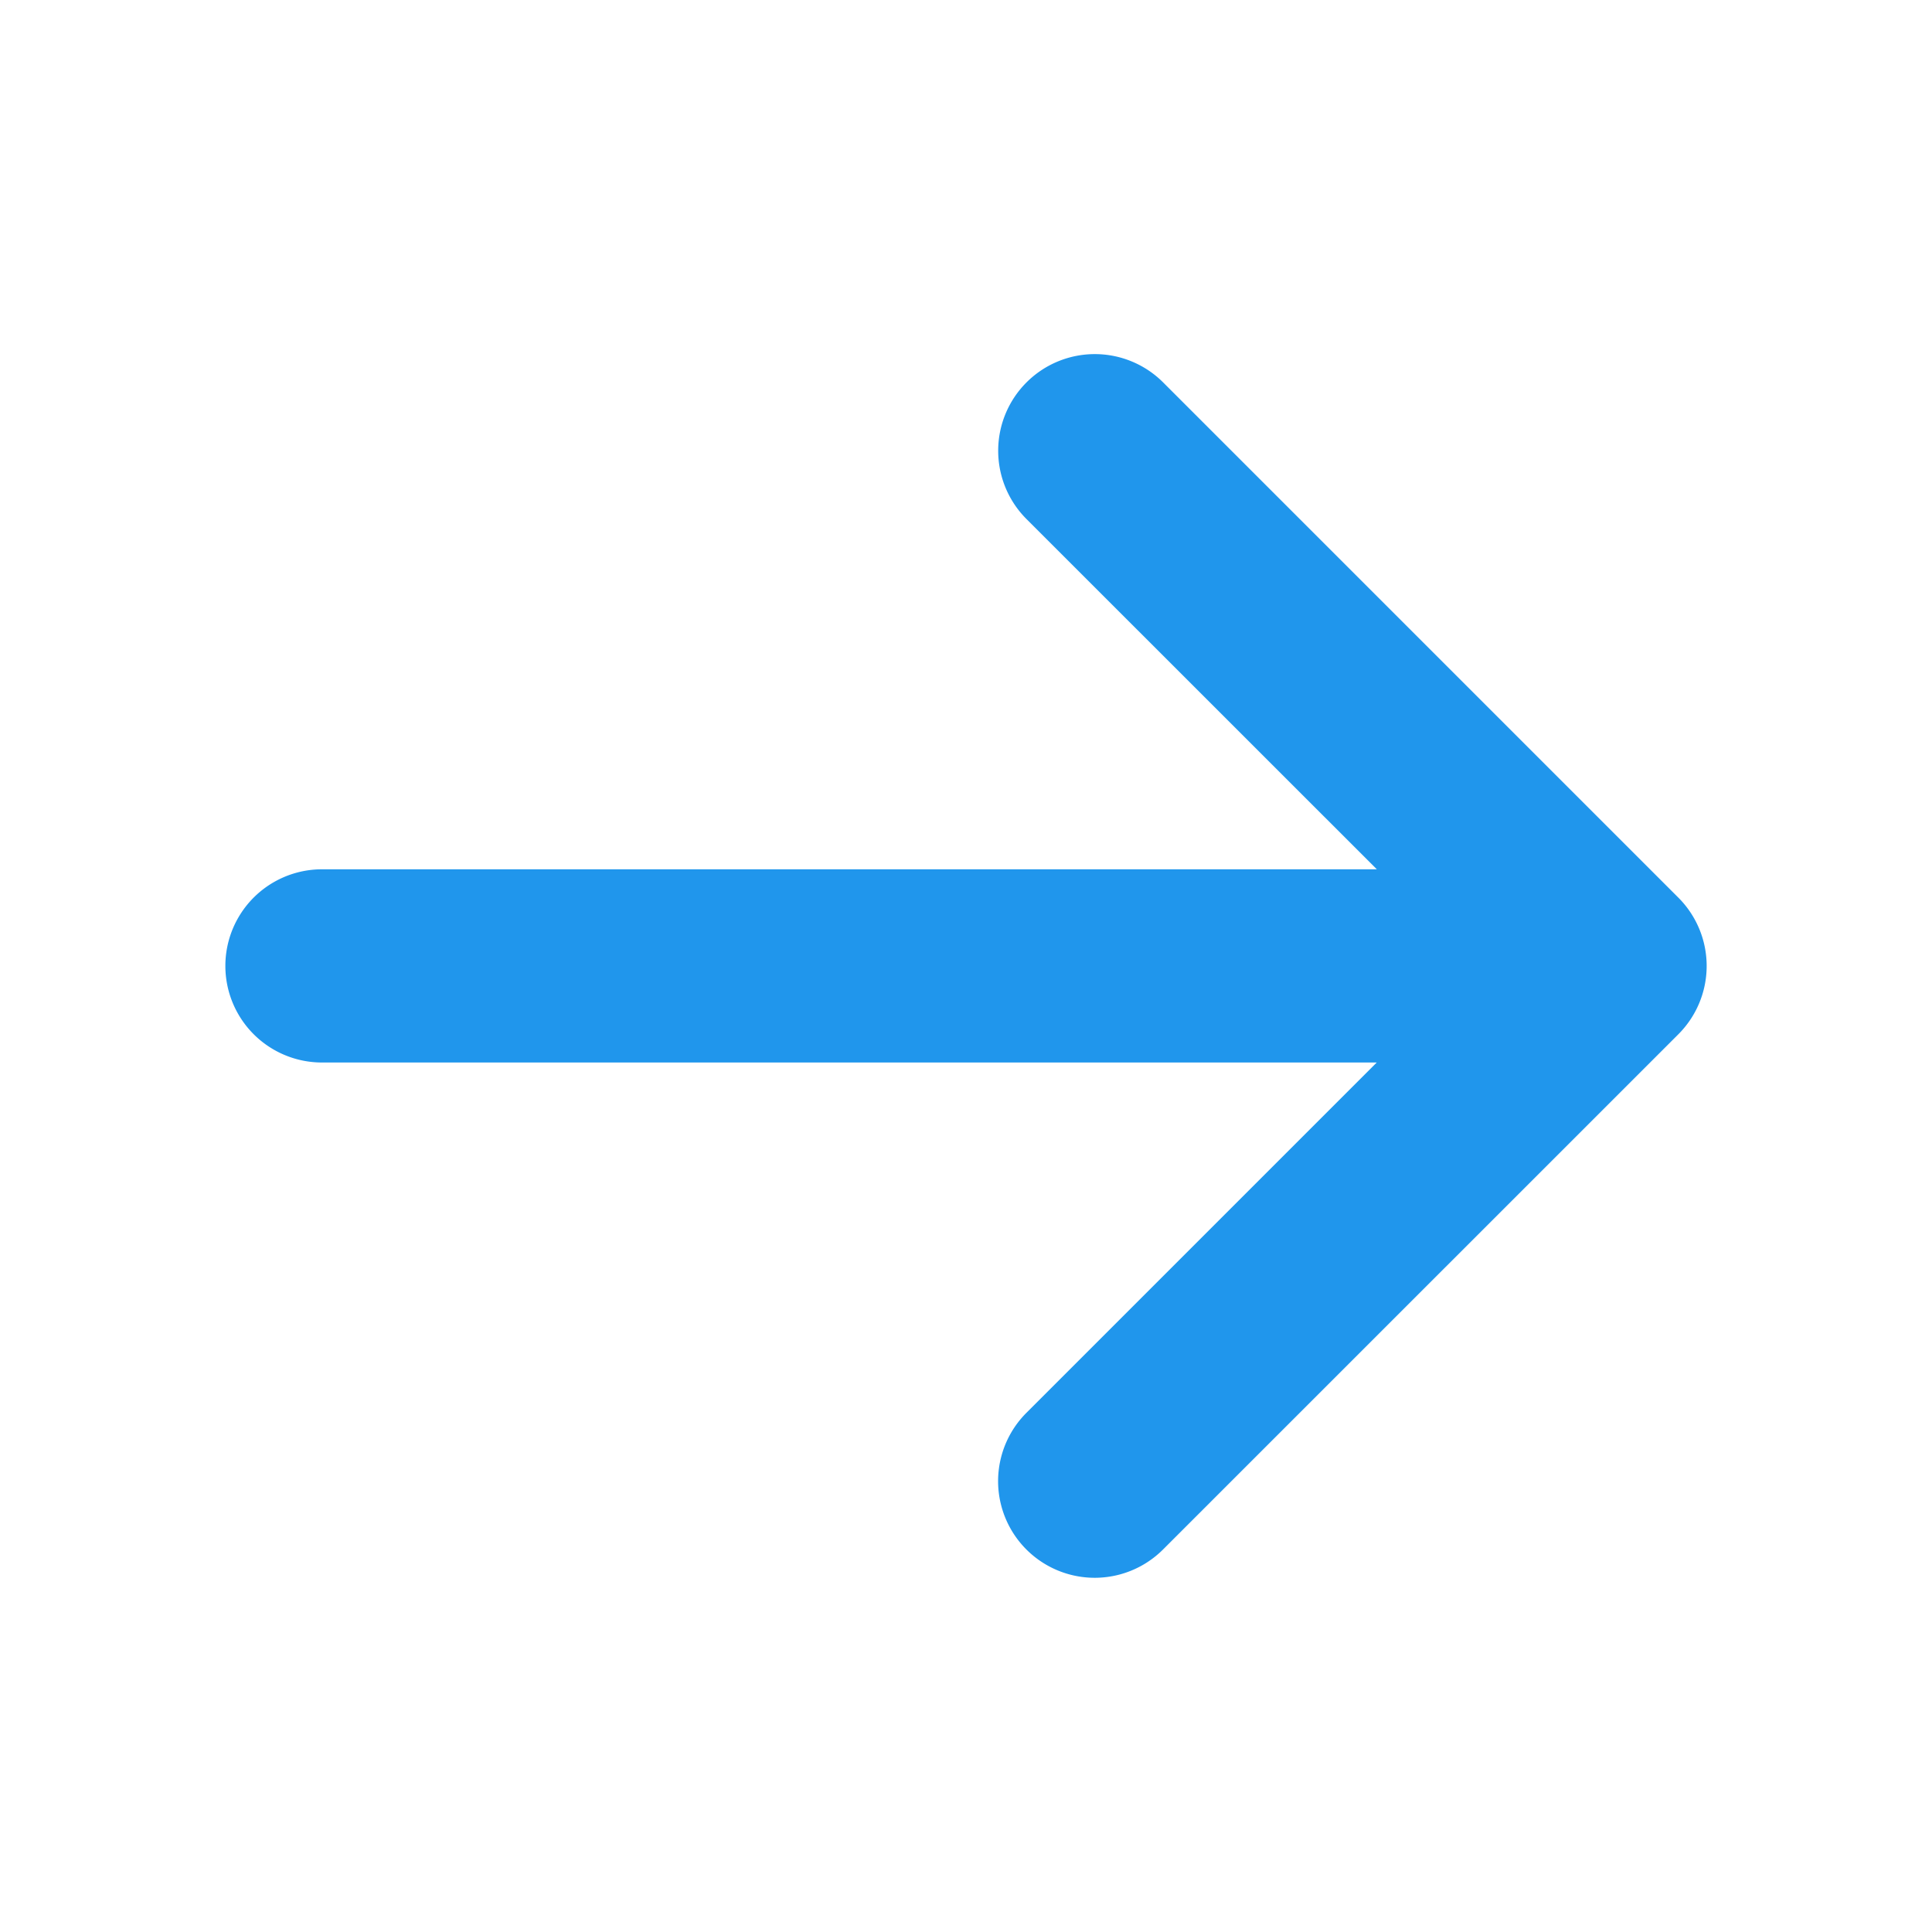 <svg xmlns="http://www.w3.org/2000/svg" width="20" height="20" fill="none"><path fill="#2096EC" fill-rule="evenodd" d="M10.626 3.959a1 1 0 0 1 1.415 0l5.333 5.333a1 1 0 0 1 0 1.415L12.04 16.04a1 1 0 0 1-1.415-1.414l3.627-3.627H3.333a1 1 0 1 1 0-2h10.92l-3.627-3.626a1 1 0 0 1 0-1.414Z" clip-rule="evenodd"/></svg>